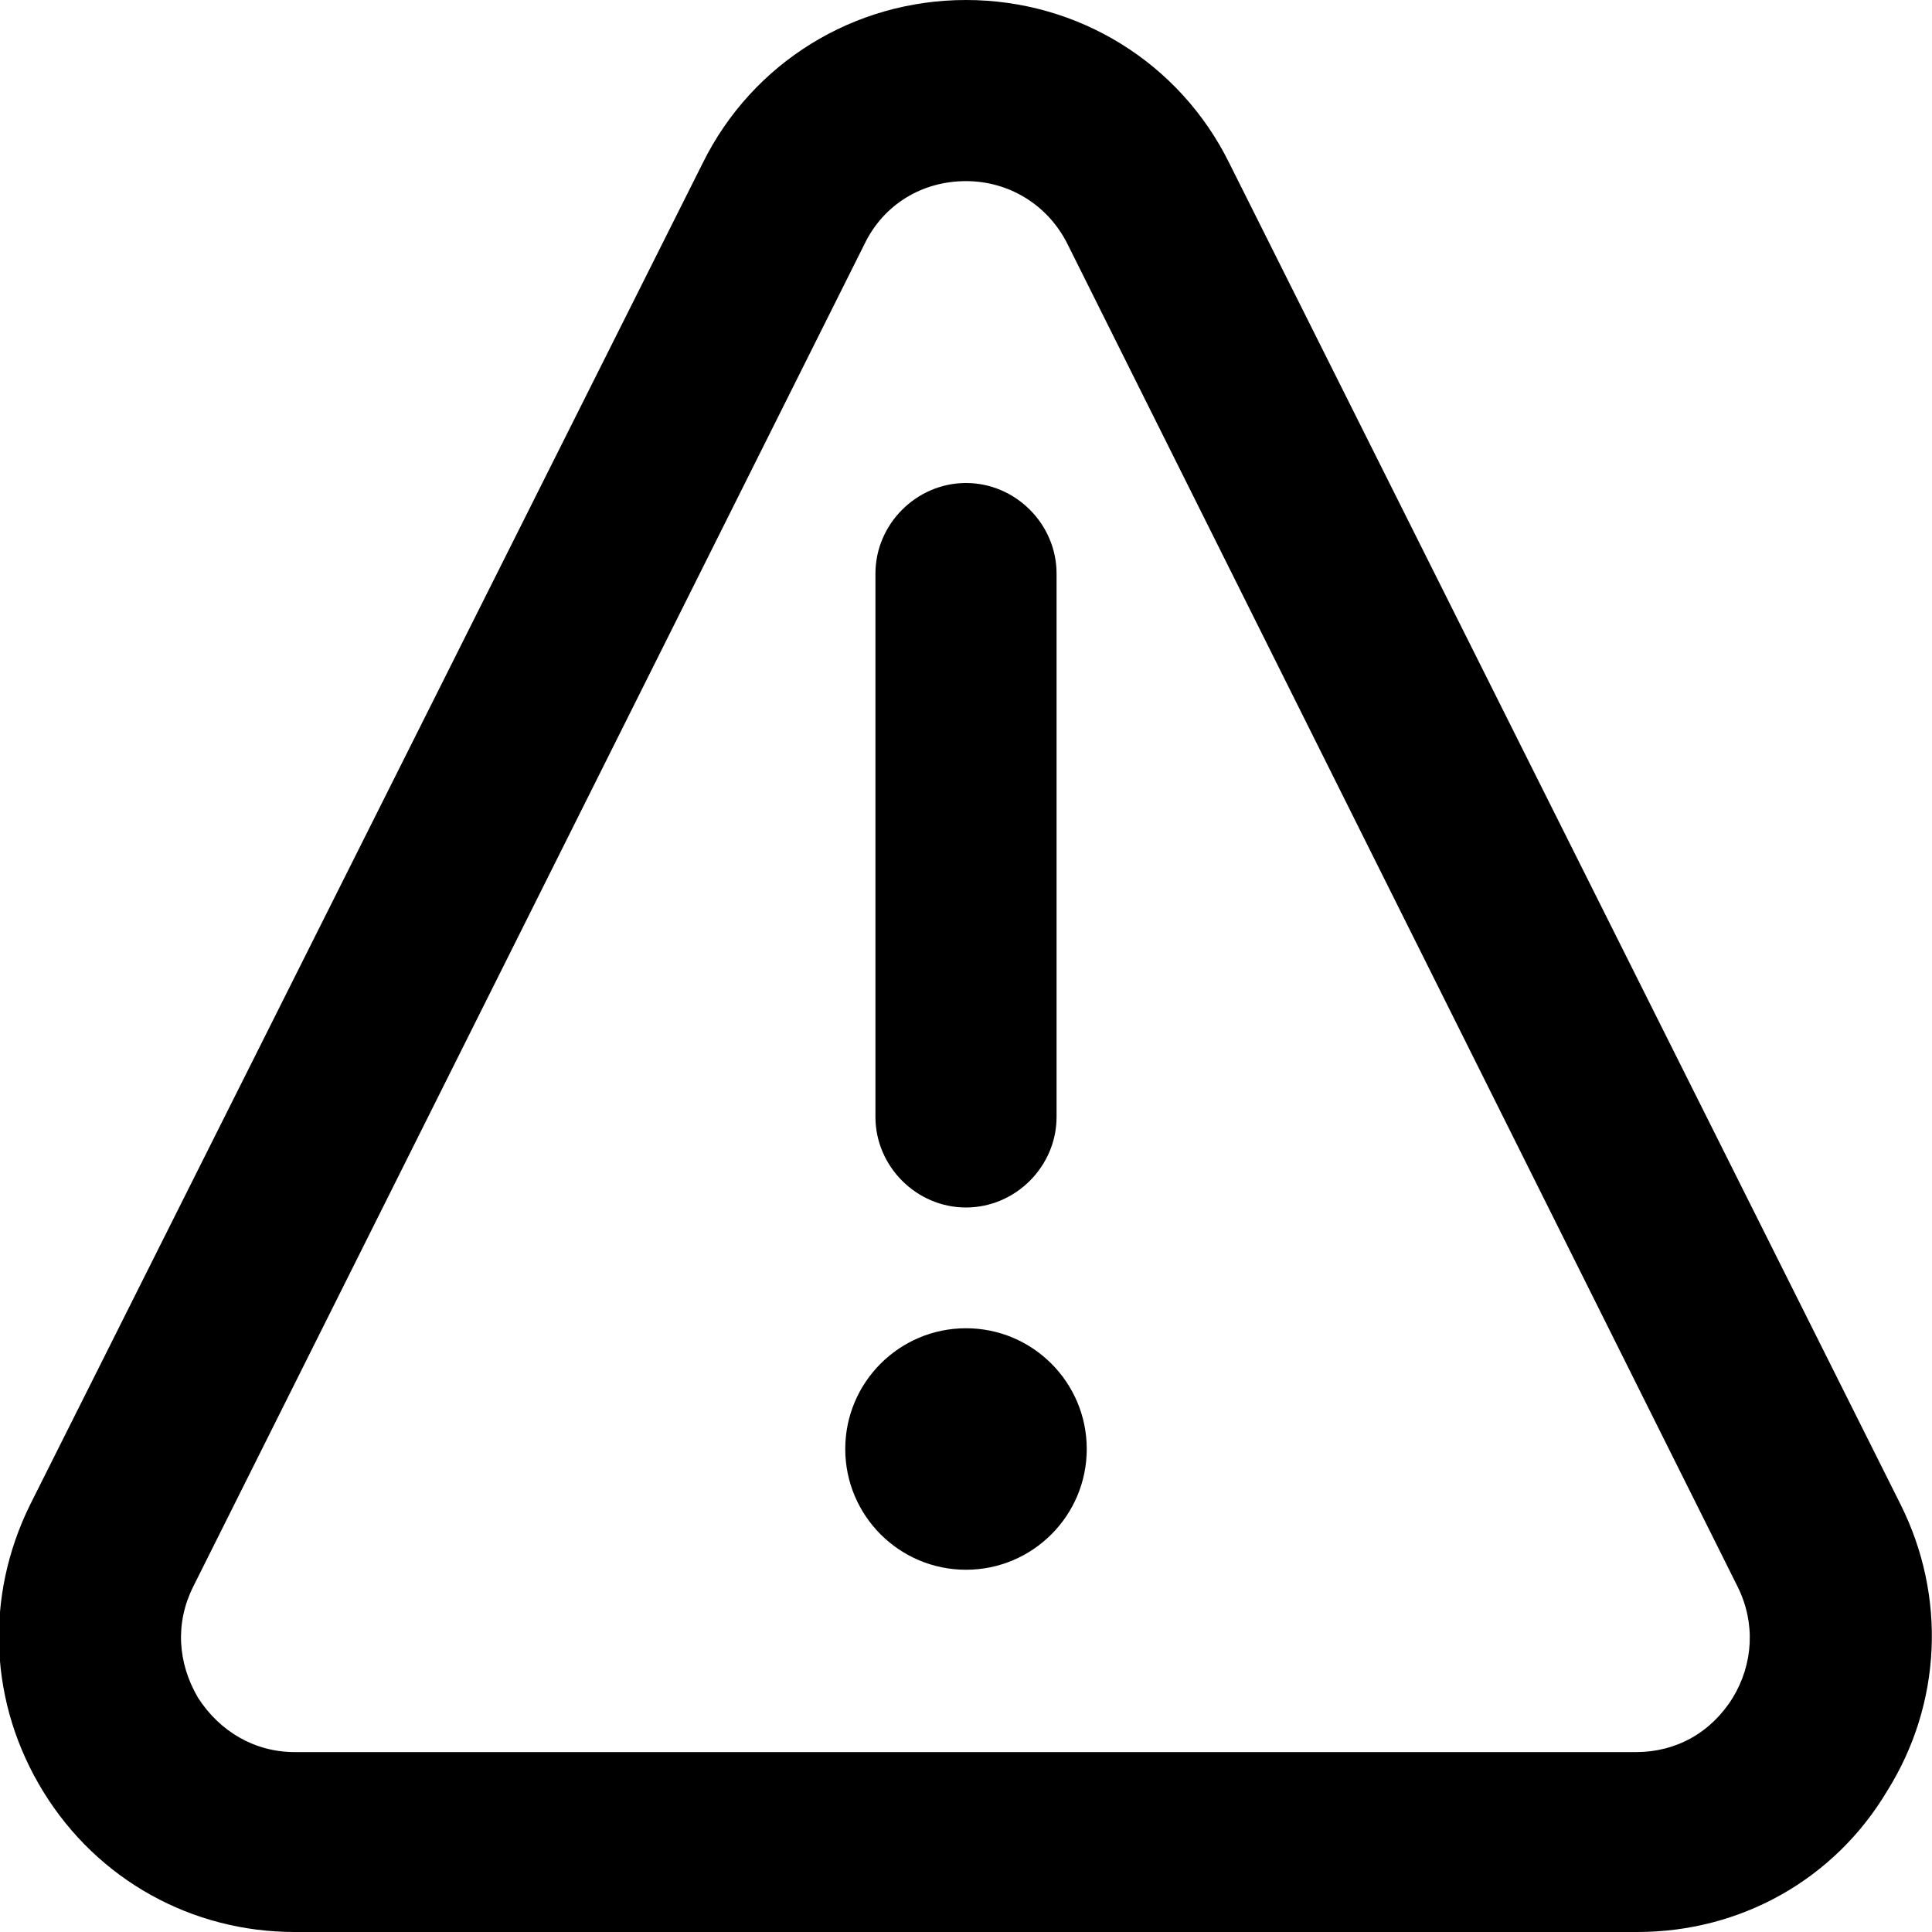 <svg viewBox="0 0 16 16" xmlns="http://www.w3.org/2000/svg"><g clip-path="url(#clip0)"><path d="M13.56 16H2.44C1.59 16 0.81 15.57 0.36 14.84C-0.09 14.11 -0.13 13.23 0.25 12.46L5.82 1.35C6.23 0.52 7.07 0 8 0C8.93 0 9.77 0.52 10.18 1.35L15.74 12.46C16.12 13.22 16.08 14.11 15.63 14.83C15.19 15.57 14.41 16 13.56 16ZM8 1.5C7.64 1.5 7.32 1.69 7.16 2.02L1.6 13.14C1.45 13.44 1.47 13.77 1.64 14.06C1.82 14.34 2.11 14.51 2.44 14.51H13.55C13.88 14.51 14.17 14.35 14.35 14.06C14.52 13.78 14.54 13.44 14.39 13.14L8.84 2.02C8.68 1.7 8.36 1.5 8 1.5Z"/><path d="M8 10C7.59 10 7.25 9.66 7.25 9.25V4.75C7.25 4.34 7.59 4 8 4C8.41 4 8.75 4.34 8.75 4.75V9.25C8.75 9.66 8.41 10 8 10Z"/><path d="M8 13C8.552 13 9 12.552 9 12C9 11.448 8.552 11 8 11C7.448 11 7 11.448 7 12C7 12.552 7.448 13 8 13Z"/></g><defs><clipPath><rect/></clipPath></defs></svg>